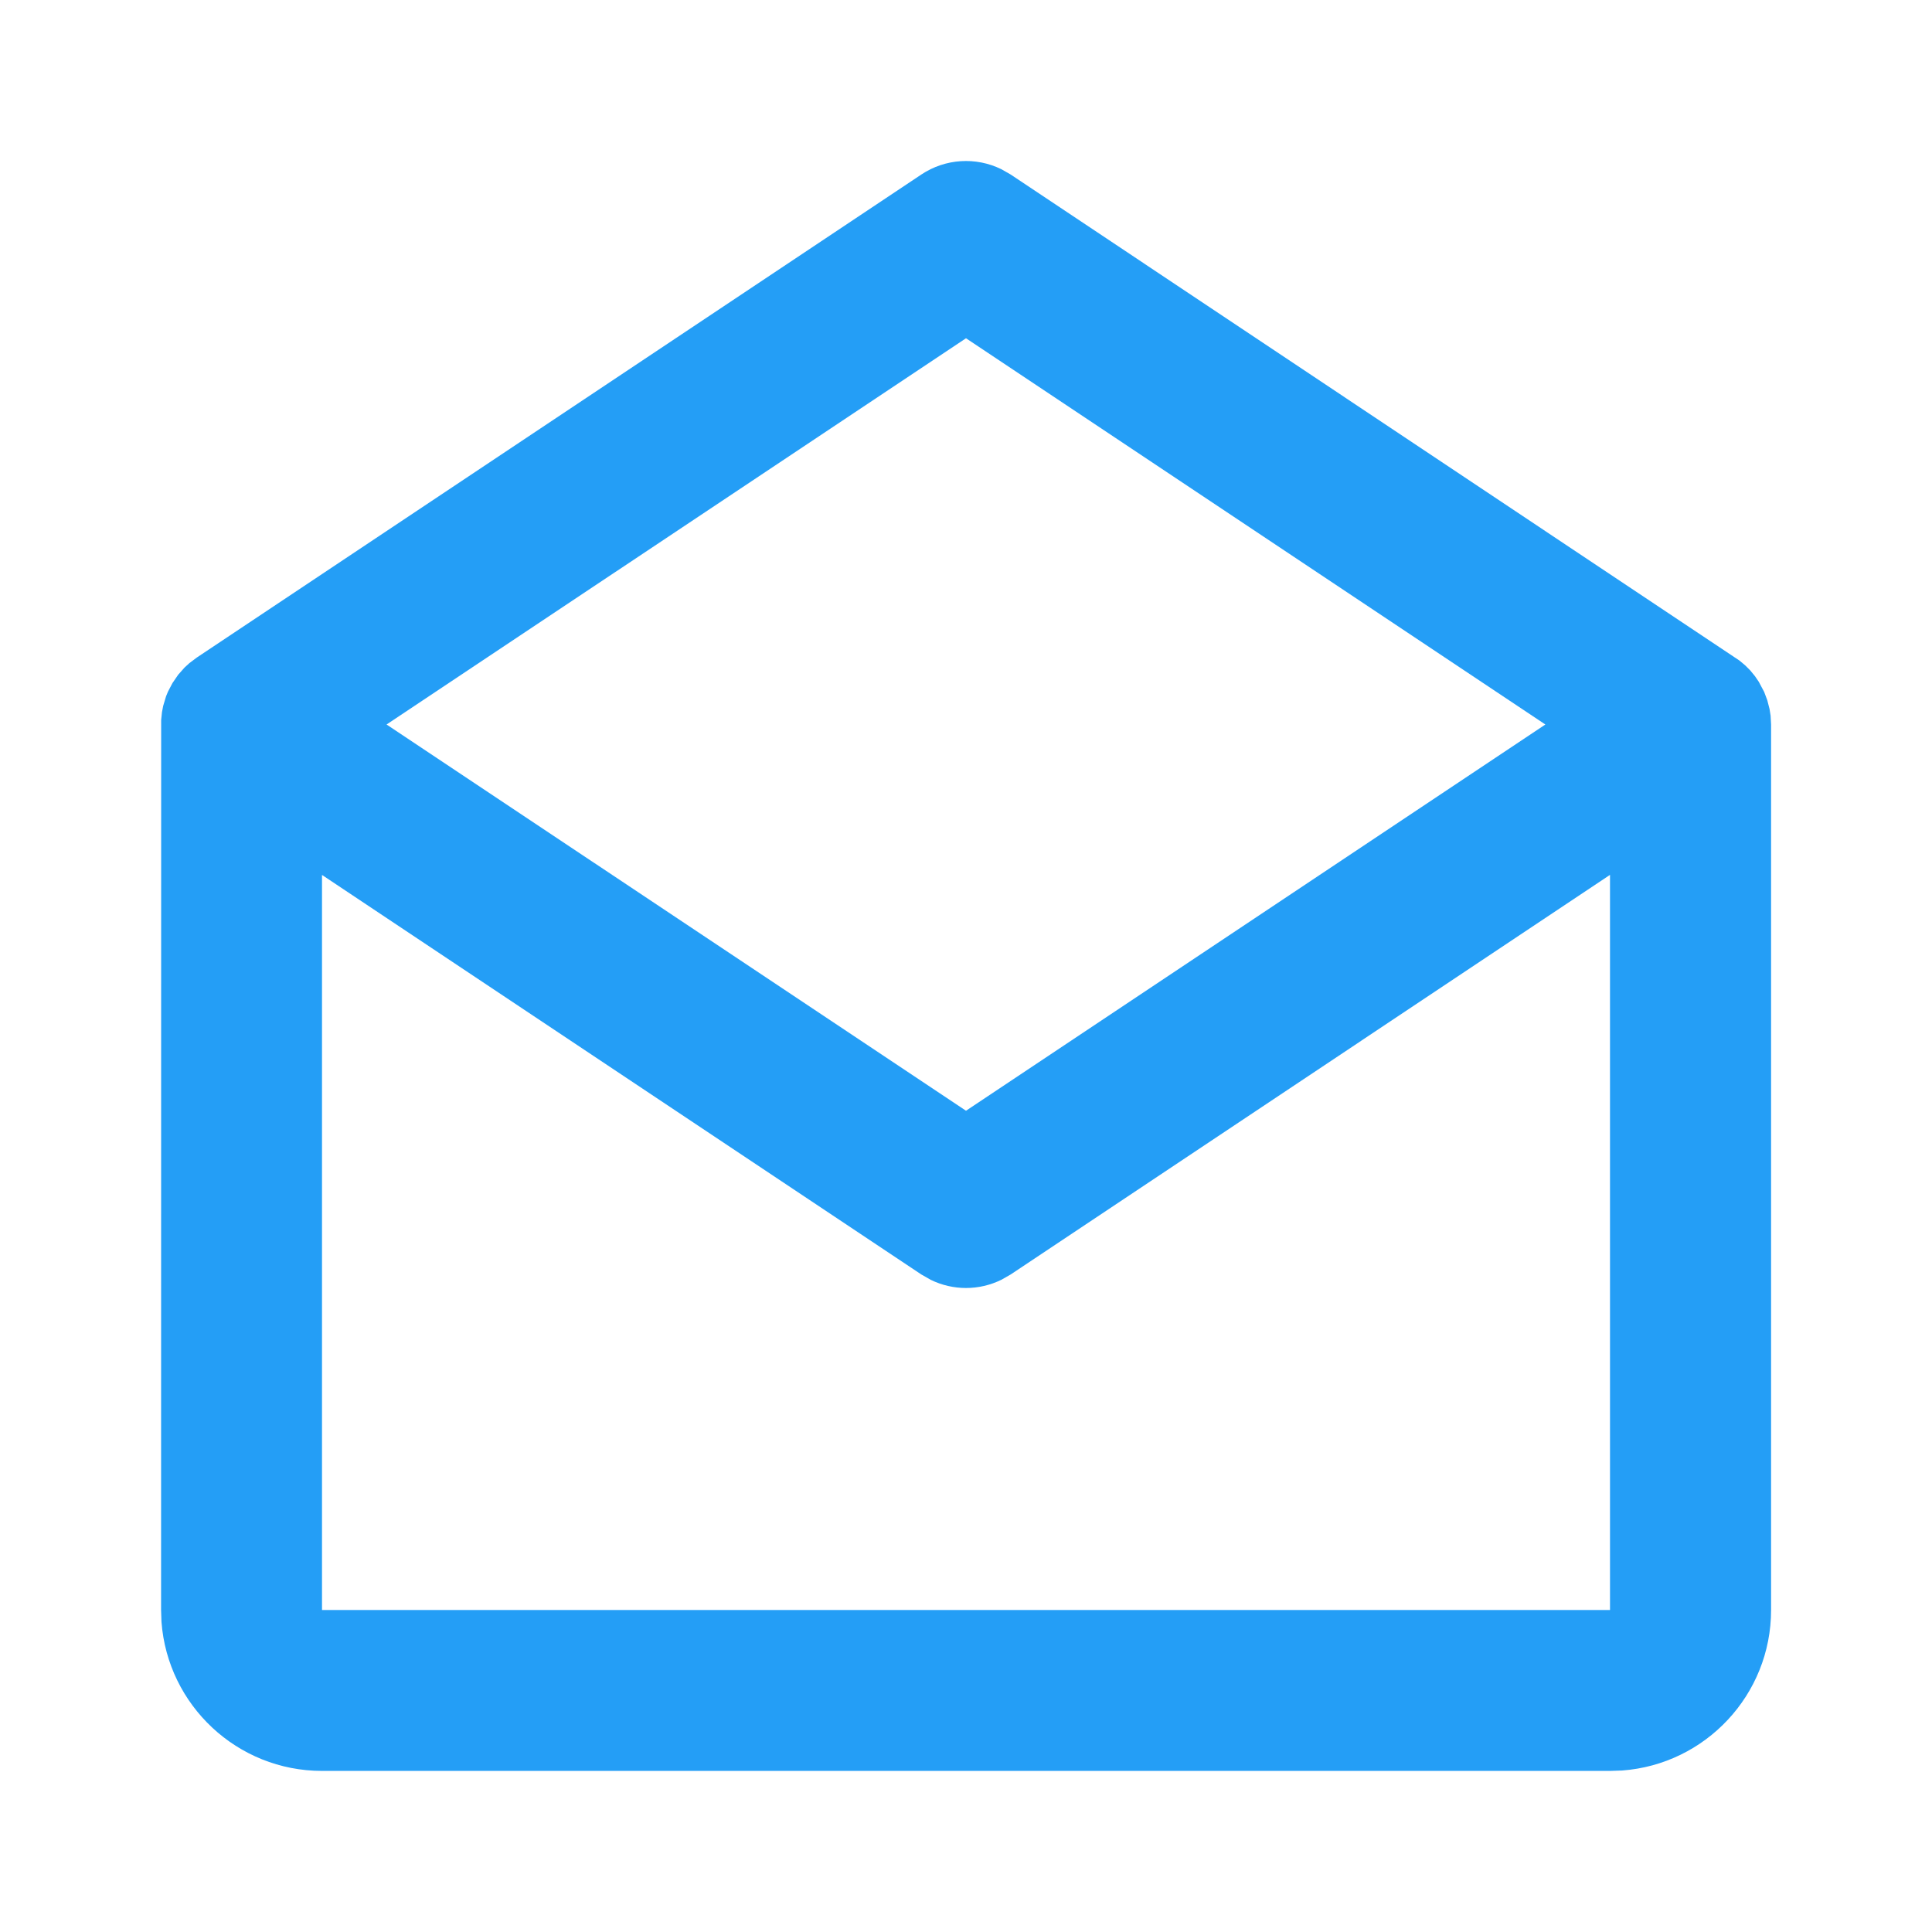 <svg fill="none" height="24" viewBox="0 0 24 24" width="24" xmlns="http://www.w3.org/2000/svg"><path d="m12.439 2.102.116.066 9.055 6.039.07.059.062.062.059.072.047.069.067.126.039.104.028.109.013.082.006.11v11c0 1.054-.816 1.918-1.851 1.994l-.149.005h-16c-1.054 0-1.918-.816-1.995-1.851l-.005-.149.001-11.055.01-.097.015-.078.036-.12.024-.058.055-.105.072-.105.079-.089.059-.054.093-.07 9-6c.299-.199.677-.221.994-.066zm7.561 8.766-7.445 4.964-.116.066c-.277.136-.602.136-.878 0l-.116-.066-7.445-4.963v9.131h16zm-8-6.666-7.198 4.798 7.198 4.798 7.197-4.798z" fill="#249ef6"/></svg>